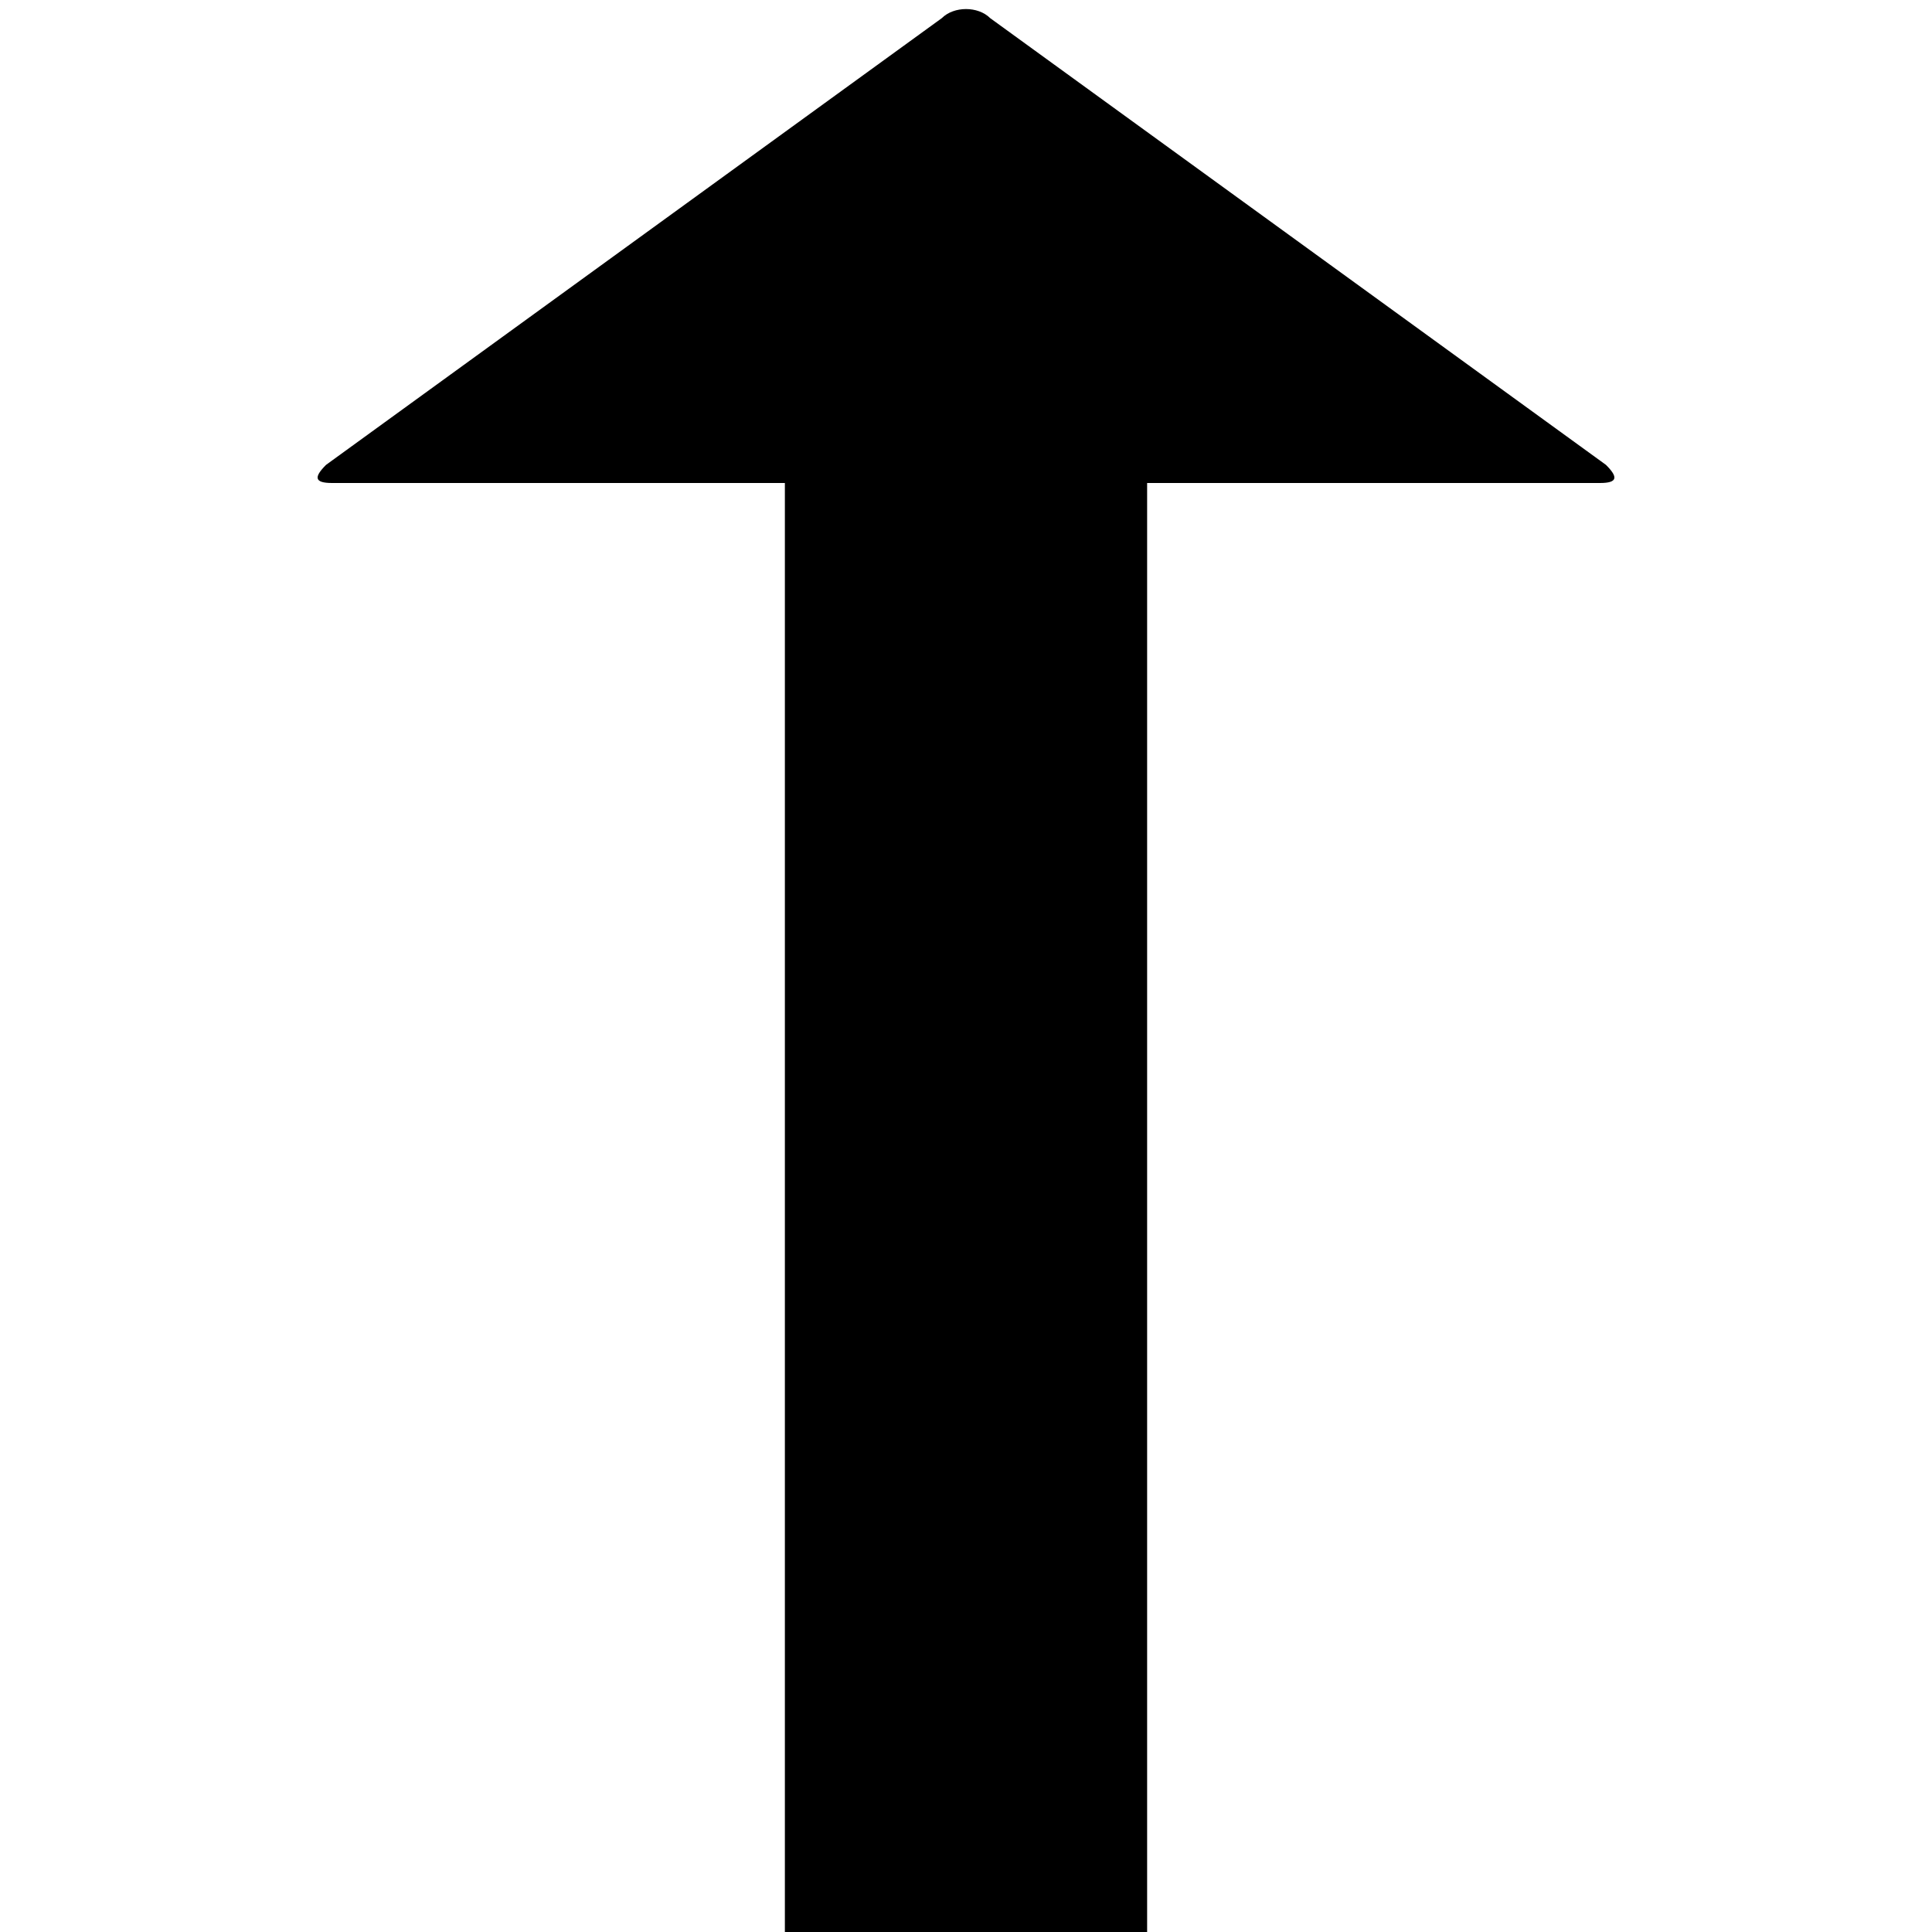 <svg version="1.1" xmlns="http://www.w3.org/2000/svg" data-icon="arrow-thick-top-fill-large-oblique" width="32" height="32" class="iconic iconic-arrow-thick iconic-size-md iconic-arrow-thick-top-fill-large-oblique" viewBox="0 0 32 32">
  <g>
    <title>Arrow Thick Top Fill Large Oblique</title>
  </g>
  <g data-width="22" data-height="32" data-default-max-height="24" class="iconic-container" transform=" translate(5 0)">
    <path stroke="#000" stroke-width="6" stroke-miterlimit="10" class="iconic-arrow-thick-stem iconic-property-stroke" d="M0 12h26" fill="none" transform=" rotate(270 16 16 ) translate(0 -1)"></path>
    <path d="M31.7 12.4l-7.4 10.2c-.2.2-.3.2-.3-.1v-21c0-.3.1-.3.3-.1l7.4 10.2c.2.2.2.6 0 .8z" class="iconic-arrow-thick-head iconic-arrow-thick-head-fill-large-oblique iconic-property-fill" display="inline" transform=" rotate(270 16 16 ) translate(0 -1)"></path>
  </g>
</svg>